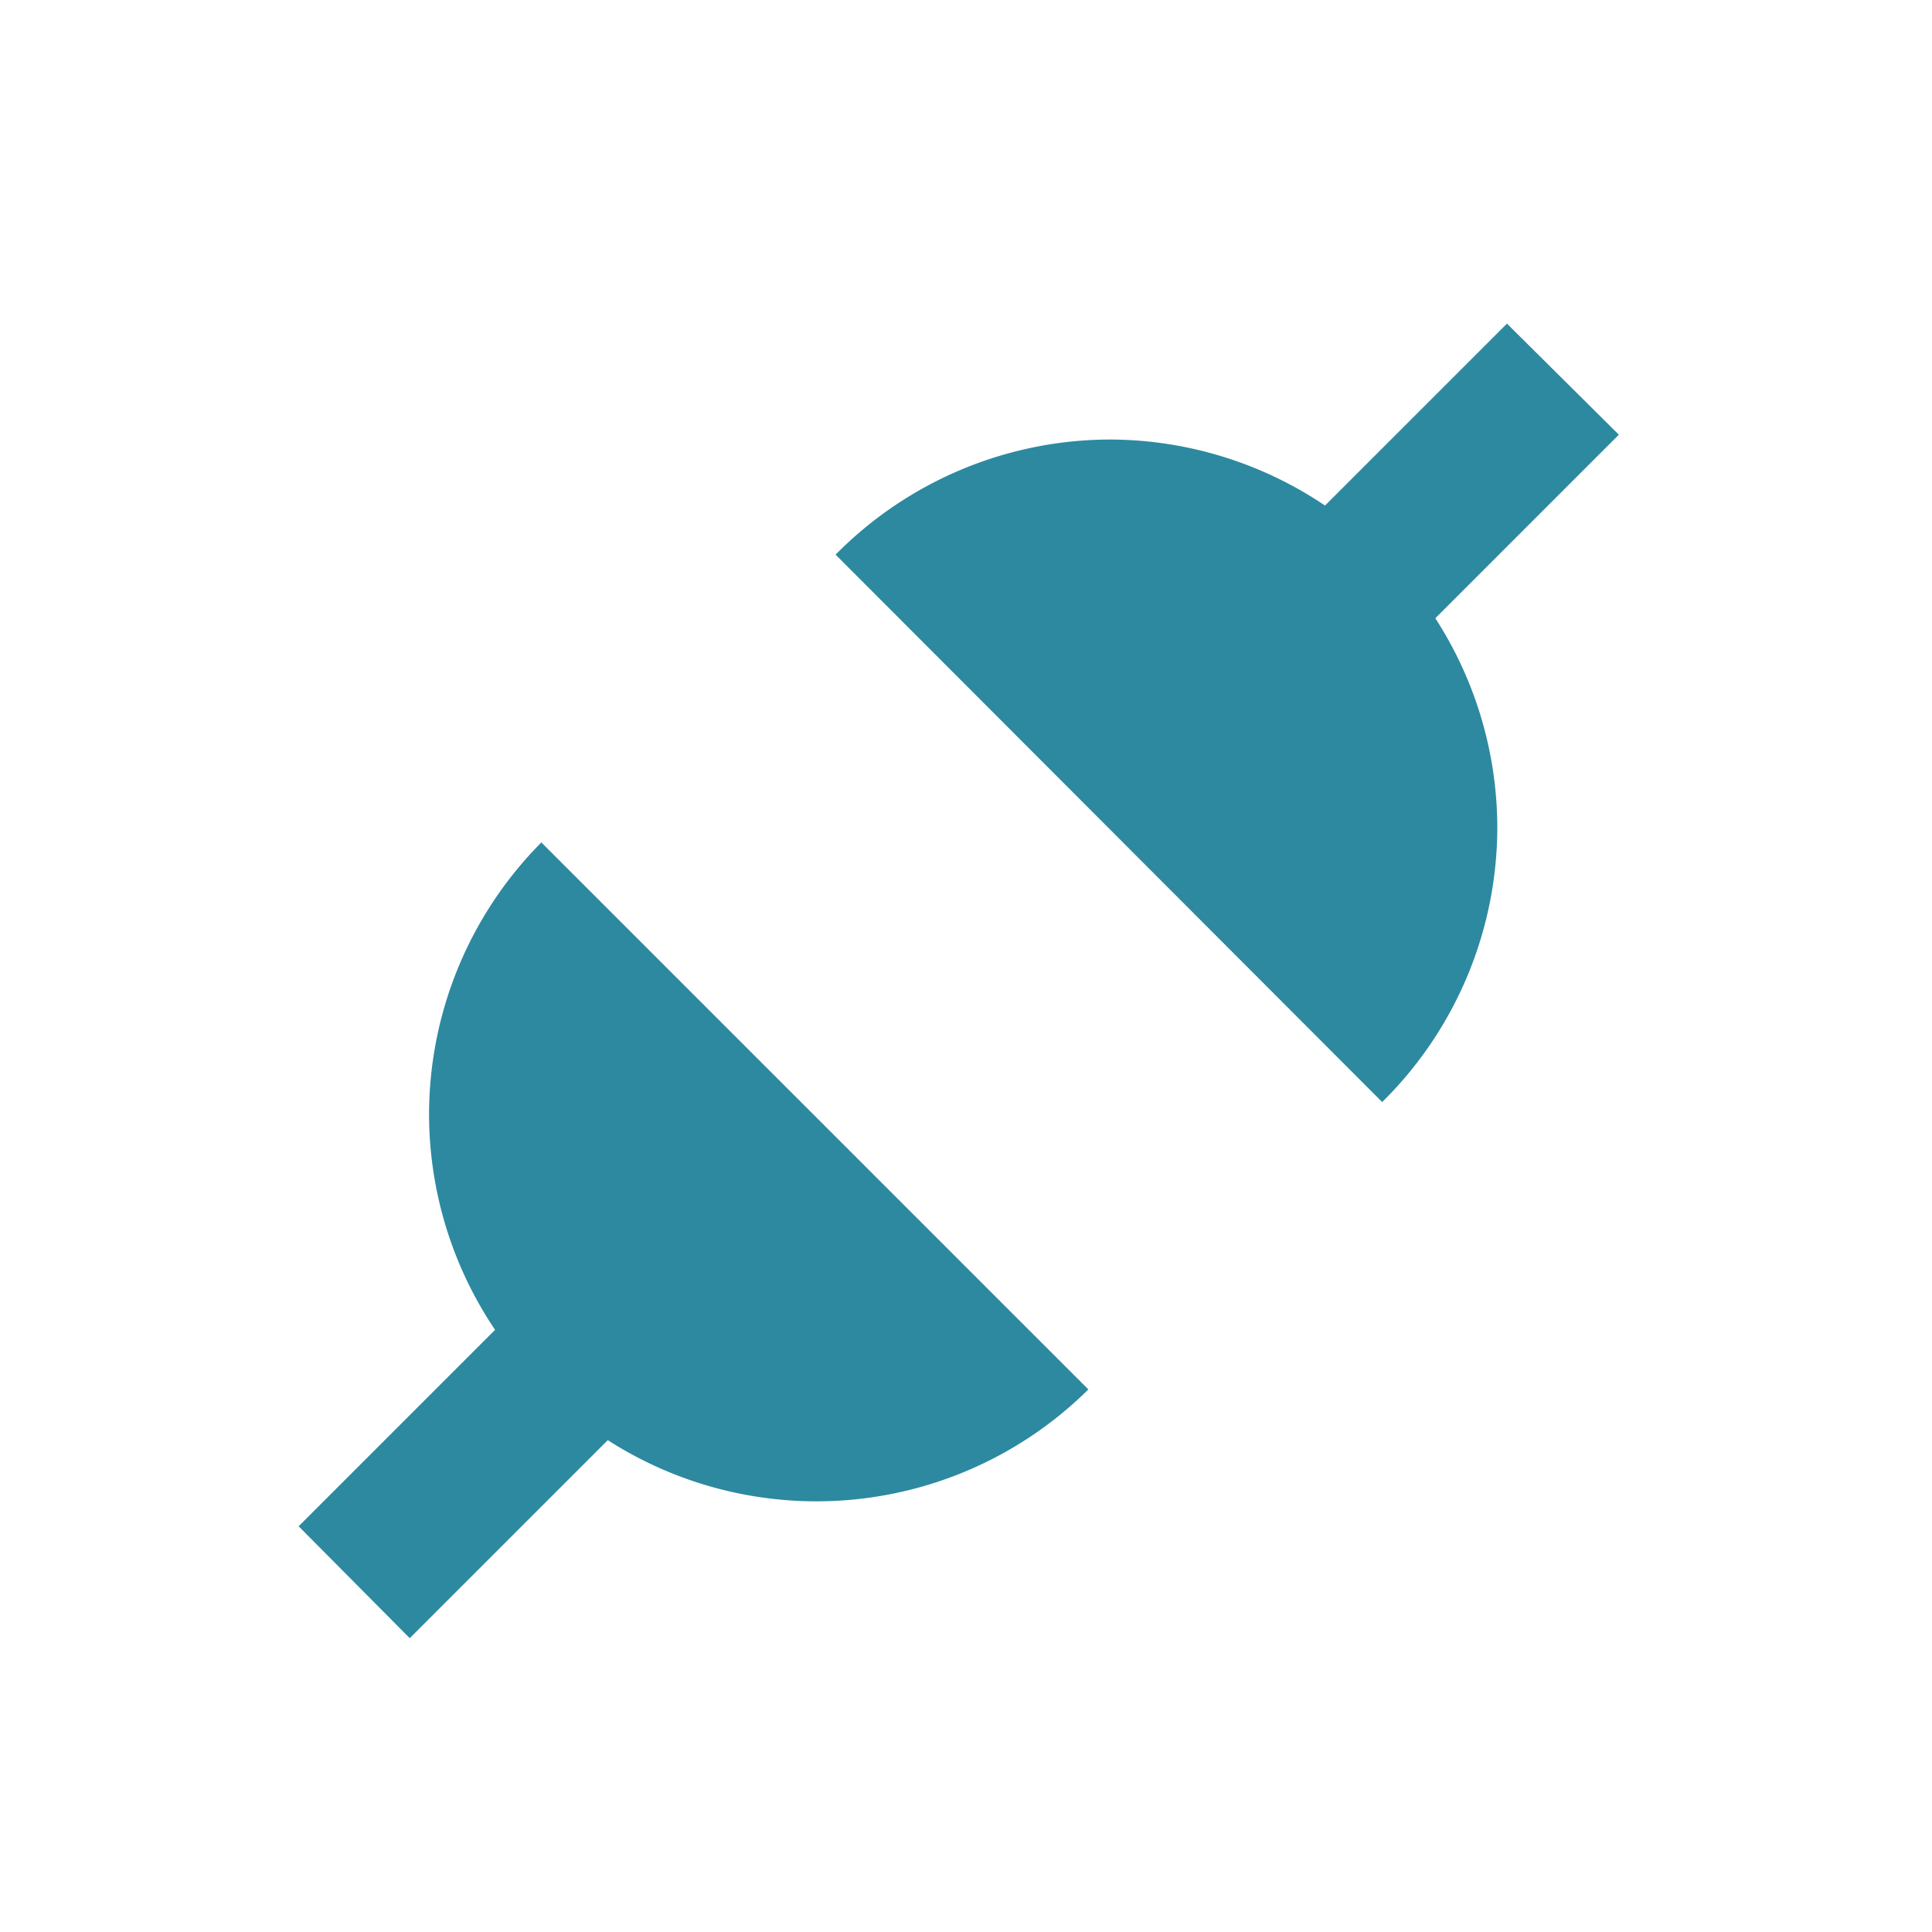 <svg xmlns="http://www.w3.org/2000/svg" width="24" height="24"><path d="M18.72 4.02l-2.26 2.26a4.8 4.8 0 0 0-2.67-.82 4.8 4.8 0 0 0-3.41 1.43l6.79 6.8a4.8 4.8 0 0 0 1.43-3.43 4.8 4.8 0 0 0-.77-2.58l2.28-2.28-1.39-1.38zm-12 6.45a4.8 4.8 0 0 0-1.39 3.37 4.8 4.8 0 0 0 .82 2.68l-2.44 2.44 1.38 1.39 2.46-2.46a4.8 4.8 0 0 0 2.59.76 4.8 4.8 0 0 0 3.38-1.39l-6.8-6.8z" fill="#2c89a0"/></svg>